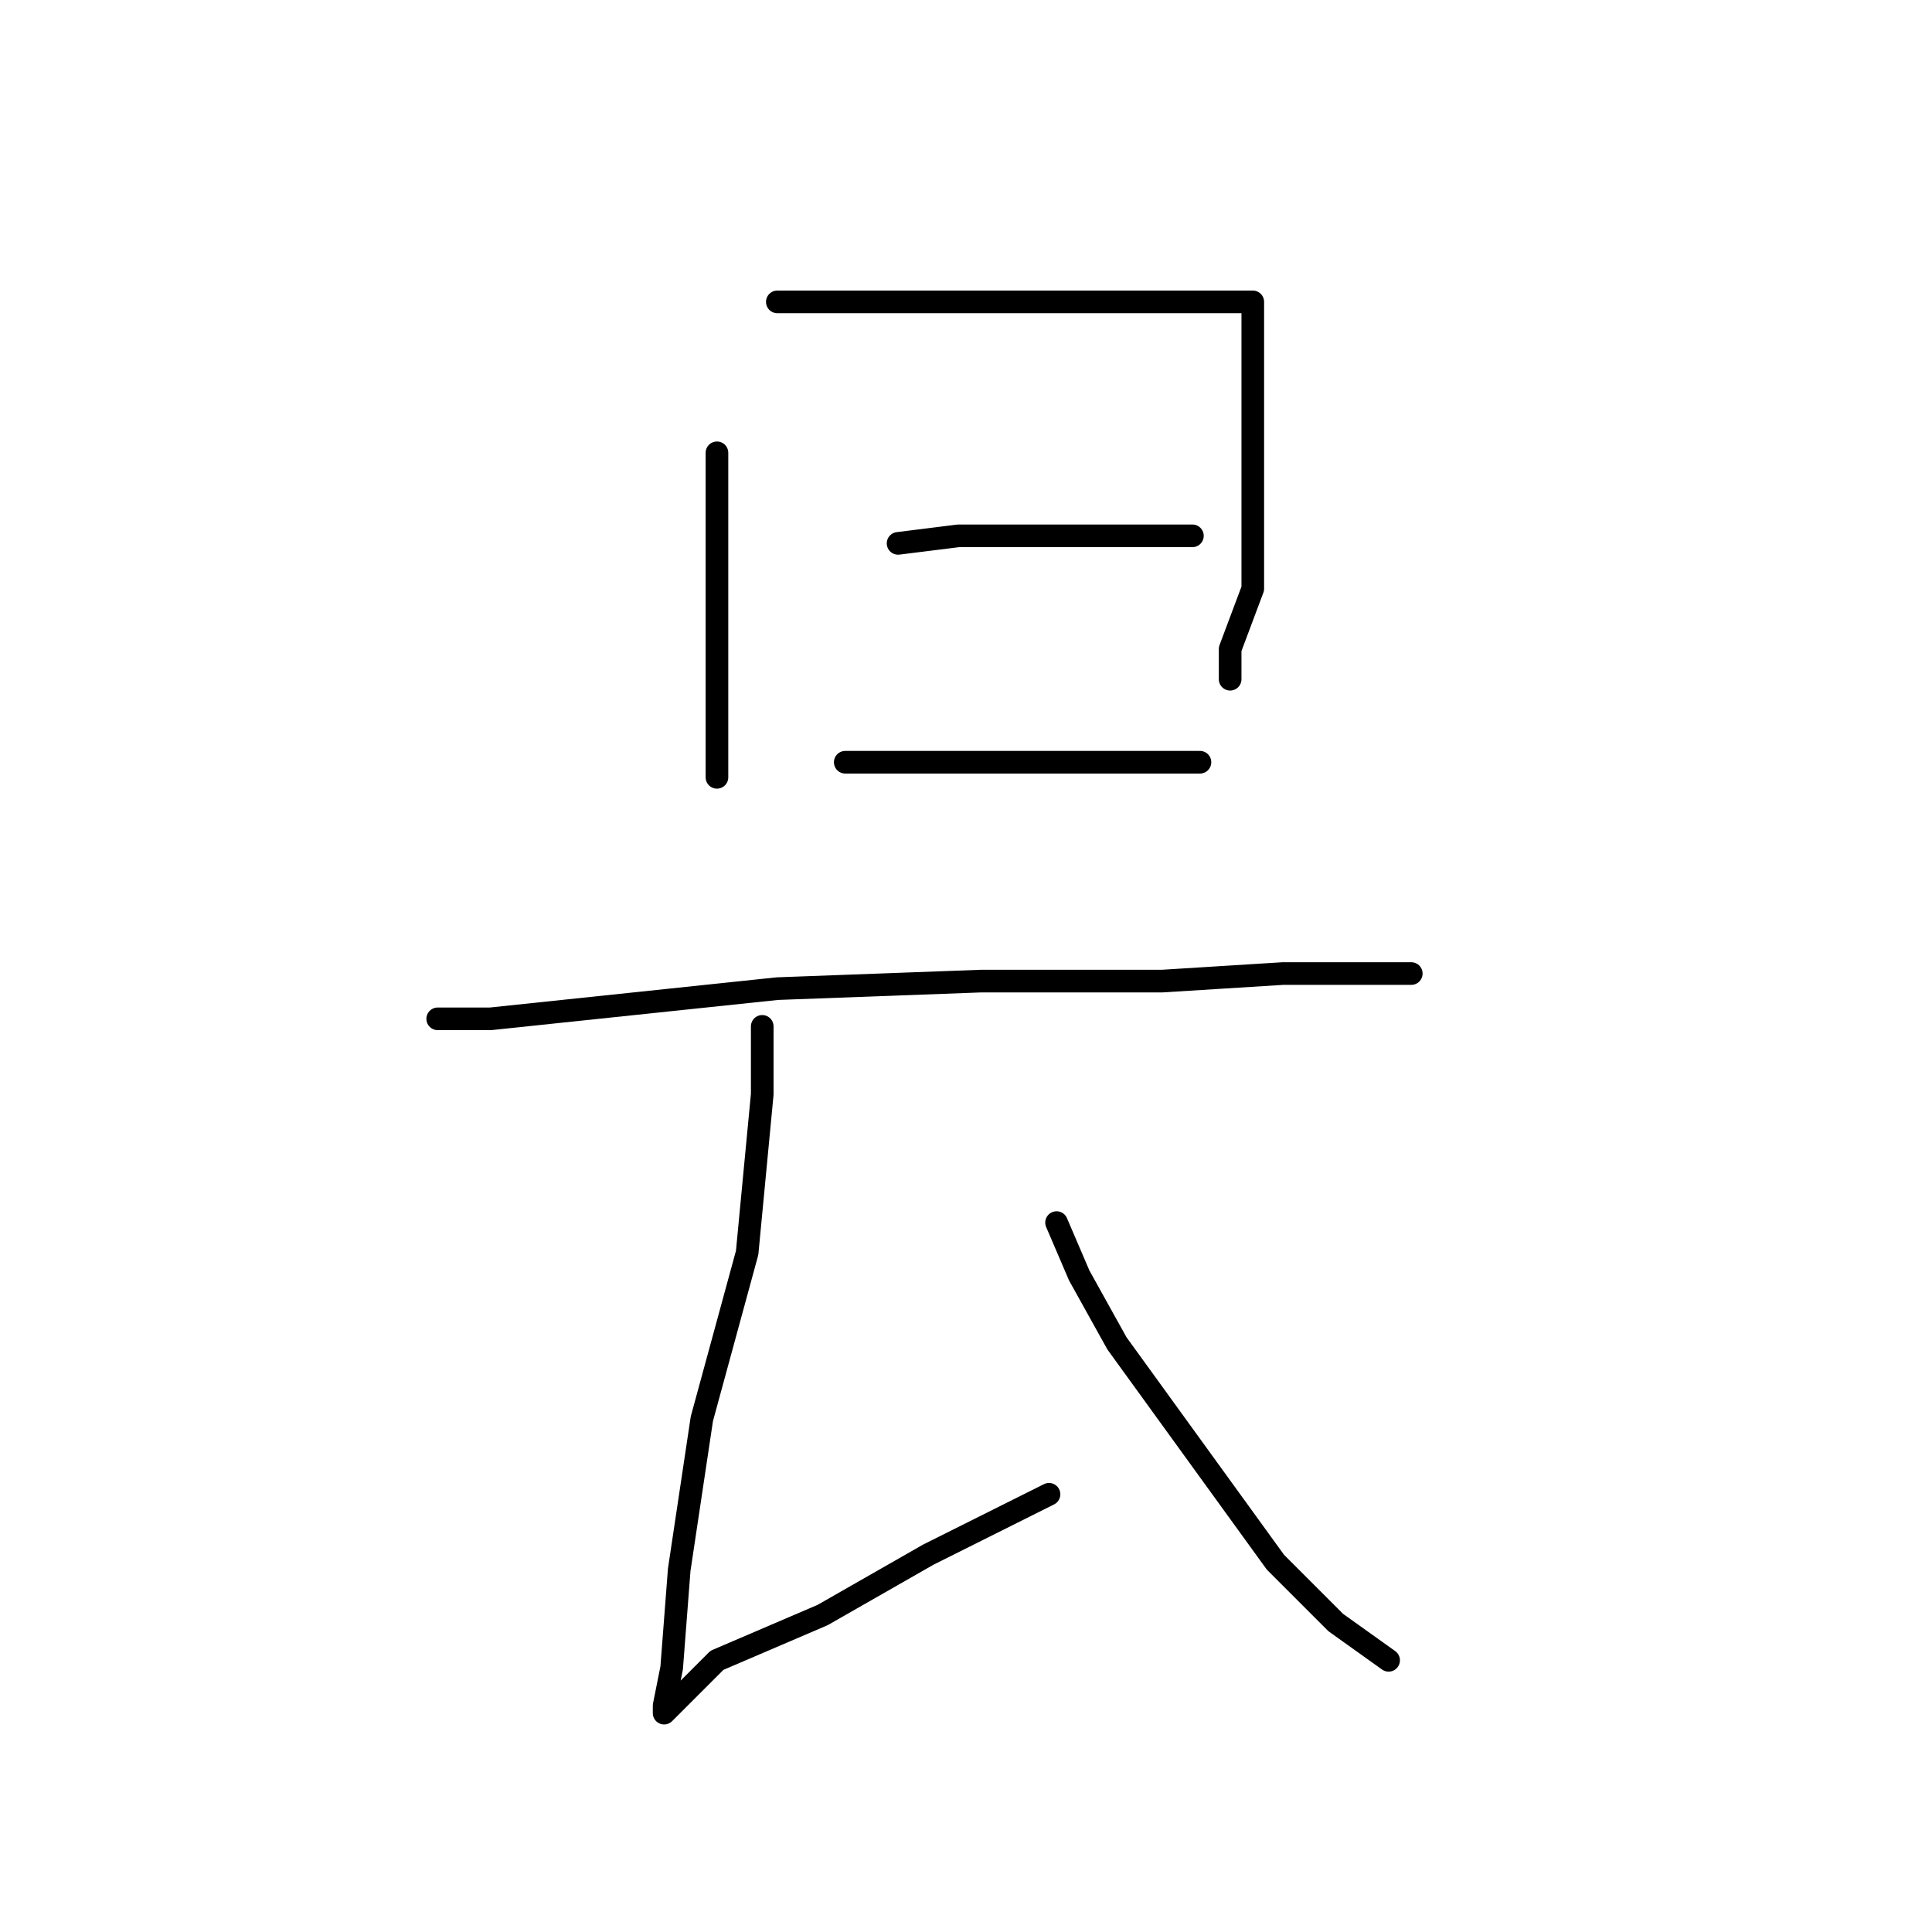 <?xml version="1.0" standalone="no"?>
    <svg width="256" height="256" xmlns="http://www.w3.org/2000/svg" version="1.1">
    <polyline stroke="black" stroke-width="3" stroke-linecap="round" fill="transparent" stroke-linejoin="round" points="95 60 95 68 95 84 95 96 95 102 95 103 95 103 " />
        <polyline stroke="black" stroke-width="3" stroke-linecap="round" fill="transparent" stroke-linejoin="round" points="103 40 115 40 132 40 146 40 151 40 161 40 164 40 166 40 166 46 166 57 166 68 166 78 163 86 163 90 163 90 " />
        <polyline stroke="black" stroke-width="3" stroke-linecap="round" fill="transparent" stroke-linejoin="round" points="119 72 127 71 146 71 154 71 156 71 157 71 158 71 158 71 " />
        <polyline stroke="black" stroke-width="3" stroke-linecap="round" fill="transparent" stroke-linejoin="round" points="112 101 117 101 139 101 149 101 154 101 159 101 159 101 " />
        <polyline stroke="black" stroke-width="3" stroke-linecap="round" fill="transparent" stroke-linejoin="round" points="58 135 65 135 103 131 130 130 142 130 154 130 170 129 181 129 186 129 187 129 187 129 " />
        <polyline stroke="black" stroke-width="3" stroke-linecap="round" fill="transparent" stroke-linejoin="round" points="101 136 101 145 99 166 93 188 90 208 89 221 88 226 88 227 91 224 95 220 109 214 123 206 139 198 139 198 " />
        <polyline stroke="black" stroke-width="3" stroke-linecap="round" fill="transparent" stroke-linejoin="round" points="140 162 143 169 148 178 169 207 177 215 184 220 184 220 " />
        </svg>